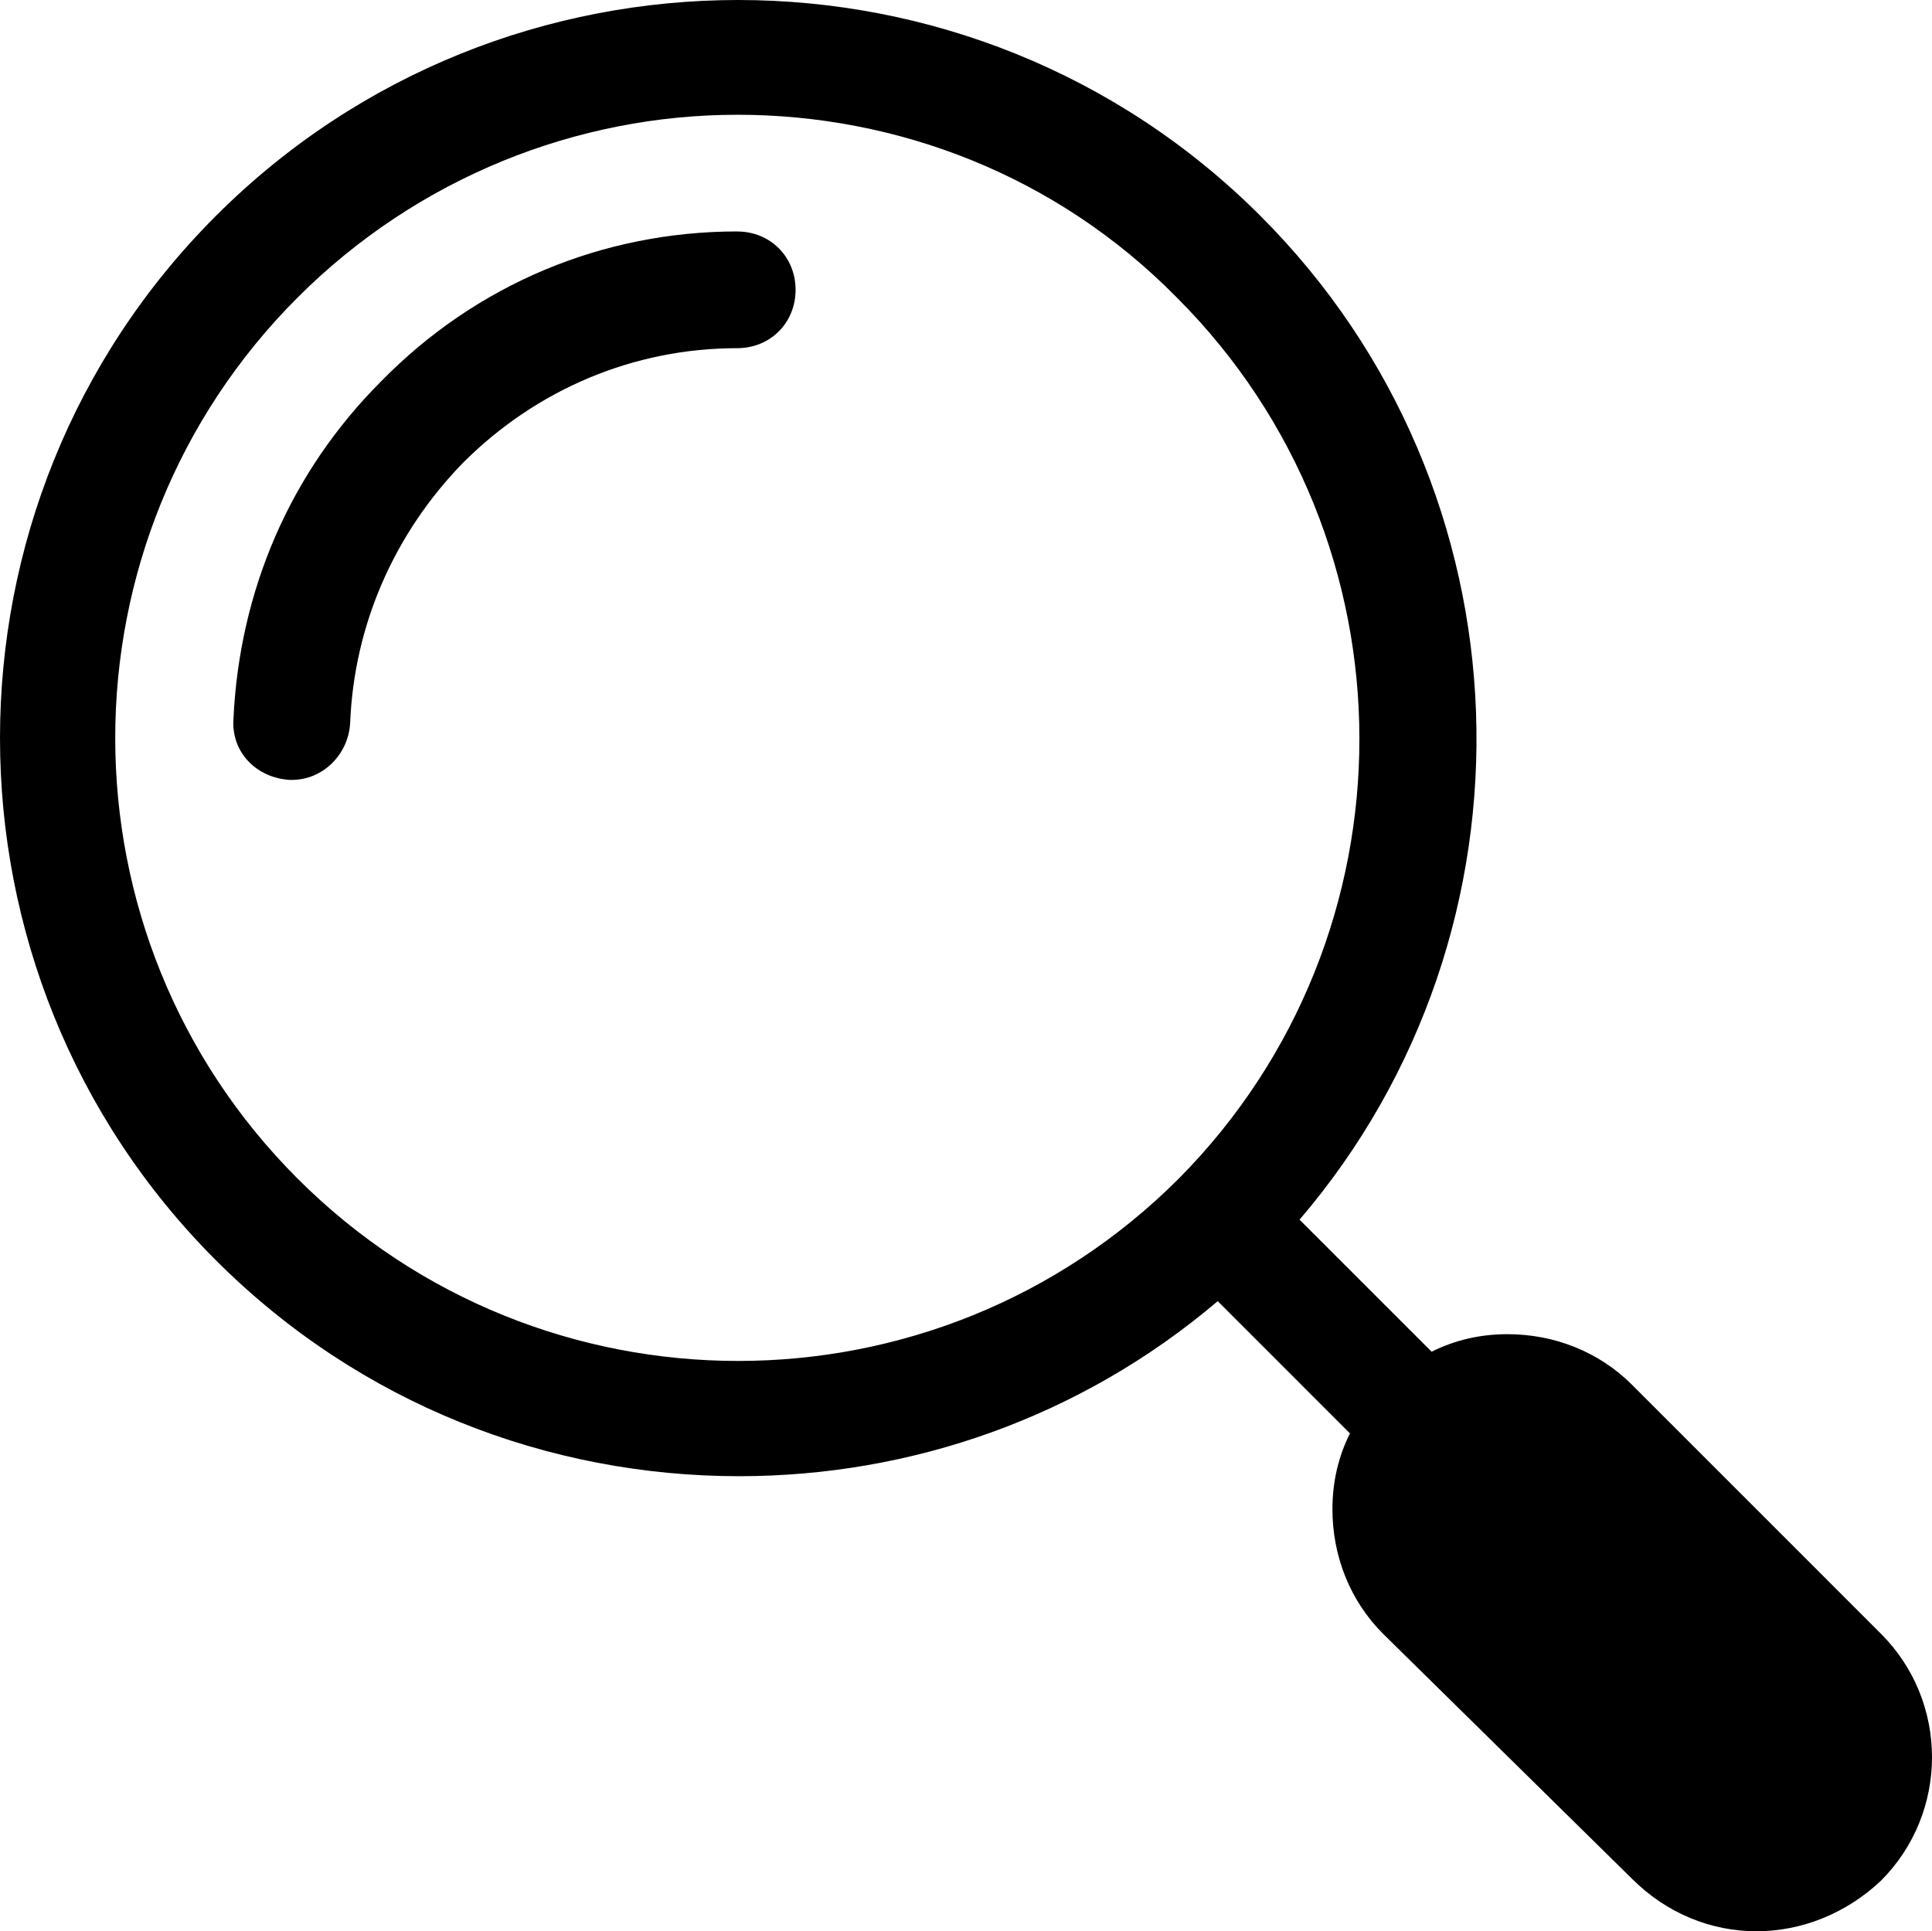 <?xml version="1.0" encoding="UTF-8" standalone="no"?>
<svg
   fill="#000000"
   viewBox="0 0 99.325 99.299"
   width="99.325"
   height="99.299"
   version="1.1"
   id="svg4"
   sodipodi:docname="search.svg"
   inkscape:version="1.1 (c68e22c387, 2021-05-23)"
   xmlns:inkscape="http://www.inkscape.org/namespaces/inkscape"
   xmlns:sodipodi="http://sodipodi.sourceforge.net/DTD/sodipodi-0.dtd"
   xmlns="http://www.w3.org/2000/svg"
   xmlns:svg="http://www.w3.org/2000/svg">
  <defs
     id="defs8" />
  <sodipodi:namedview
     id="namedview6"
     pagecolor="#ffffff"
     bordercolor="#666666"
     borderopacity="1.0"
     inkscape:pageshadow="2"
     inkscape:pageopacity="0.0"
     inkscape:pagecheckerboard="0"
     showgrid="false"
     fit-margin-top="0"
     fit-margin-left="0"
     fit-margin-right="0"
     fit-margin-bottom="0"
     inkscape:zoom="2"
     inkscape:cx="21"
     inkscape:cy="12.75"
     inkscape:window-width="5120"
     inkscape:window-height="1369"
     inkscape:window-x="-8"
     inkscape:window-y="40"
     inkscape:window-maximized="1"
     inkscape:current-layer="svg4" />
  <path
     id="path2"
     style="fill:#000000;fill-opacity:1;stroke:none"
     d="M 37.95,0 C 28.225,0 18.5,3.7 11.1,11.1 c -14.8,14.8 -14.8,38.899 0,53.699 7.4,7.4 17.1,11.102 26.9,11.102 8.818,0 17.55,-3.008 24.604,-9 l 4.293,4.293 c 0.002,0.002 0.002,0.004 0.004,0.006 l 2.5,2.5 c -0.6,1.2 -0.9,2.5 -0.9,3.9 0,2.4 0.9,4.7 2.6,6.4 l 12.801,12.6 c 1.8,1.8 4.098,2.699 6.398,2.699 2.3,0 4.6,-0.9 6.4,-2.6 3.5,-3.5 3.5,-9.199 0,-12.699 L 83.901,71.199 c -1.7,-1.7 -4,-2.6 -6.4,-2.6 C 76.1,68.6 74.8,68.9 73.6,69.5 L 71.1,67 66.811,62.711 C 79.56,47.813 78.924,25.224 64.799,11.1 57.399,3.7 47.675,0 37.95,0 Z m -0.049,5.9 c 8.2,0 16.4,3.098 22.6,9.398 C 73,27.799 73,48.1 60.6,60.6 c -12.5,12.5 -32.801,12.5 -45.301,0 -12.5,-12.5 -12.5,-32.801 0,-45.301 6.2,-6.2 14.402,-9.398 22.602,-9.398 z m 0,6 C 31.001,11.9 24.5,14.6 19.6,19.6 14.9,24.3 12.3,30.4 12,37 c -0.1,1.7 1.2,3 2.9,3.1 h 0.1 c 1.6,0 2.9,-1.3 3,-2.9 0.2,-5.1 2.299,-9.8 5.799,-13.4 3.8,-3.8 8.802,-5.898 14.102,-5.898 1.7,0 3,-1.3 3,-3 0,-1.7 -1.3,-3 -3,-3 z" />
</svg>
